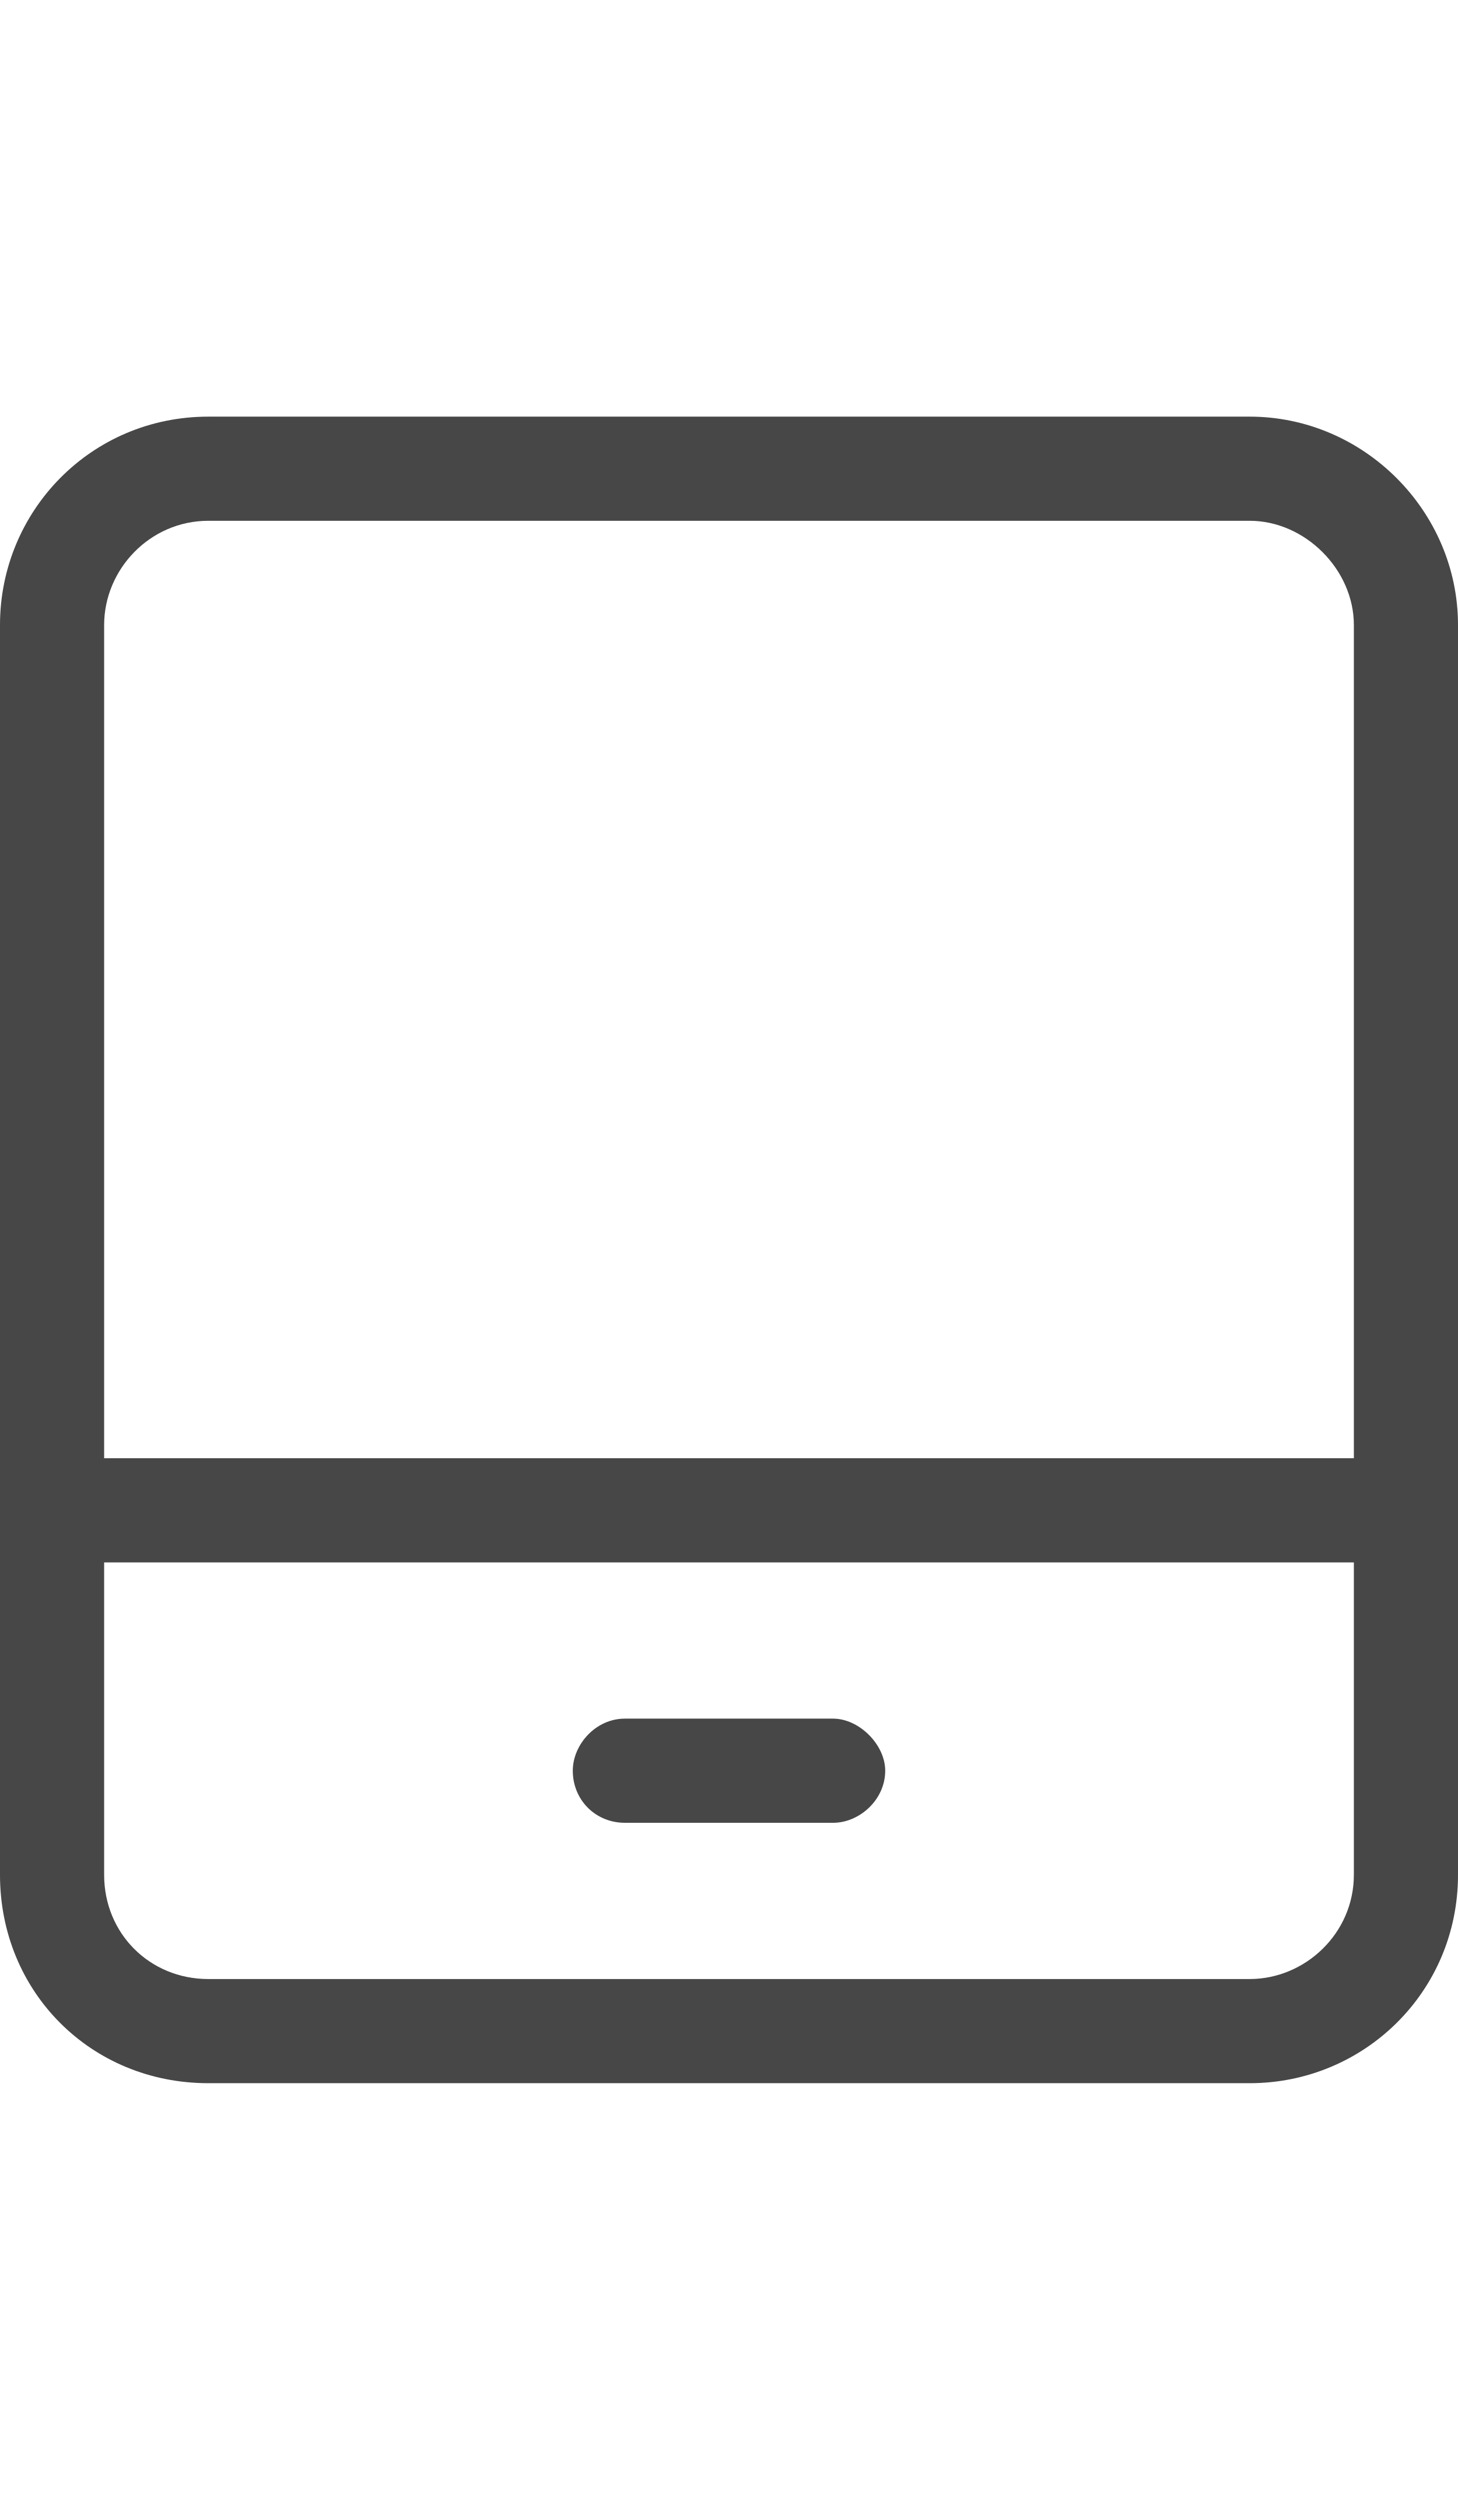 <svg width="21" height="36" viewBox="0 0 21 36" fill="none" xmlns="http://www.w3.org/2000/svg">
<g id="label-paired / xl / tablet-screen-xl / regular" clip-path="url(#clip0_2556_19417)">
<path id="icon" d="M18 7.5H3C2.156 7.5 1.5 8.203 1.5 9V21H19.5V9C19.5 8.203 18.797 7.5 18 7.5ZM19.5 22.5H1.5V27C1.5 27.844 2.156 28.5 3 28.5H18C18.797 28.5 19.5 27.844 19.5 27V22.5ZM3 6H18C19.641 6 21 7.359 21 9V27C21 28.688 19.641 30 18 30H3C1.312 30 0 28.688 0 27V9C0 7.359 1.312 6 3 6ZM8.25 25.5C8.25 25.125 8.578 24.75 9 24.75H12C12.375 24.75 12.75 25.125 12.75 25.5C12.75 25.922 12.375 26.25 12 26.25H9C8.578 26.25 8.25 25.922 8.25 25.5Z" fill="black" fill-opacity="0.72"/>
</g>
<defs>
<clipPath id="clip0_2556_19417">
<rect width="21" height="36" fill="white"/>
</clipPath>
</defs>
</svg>
